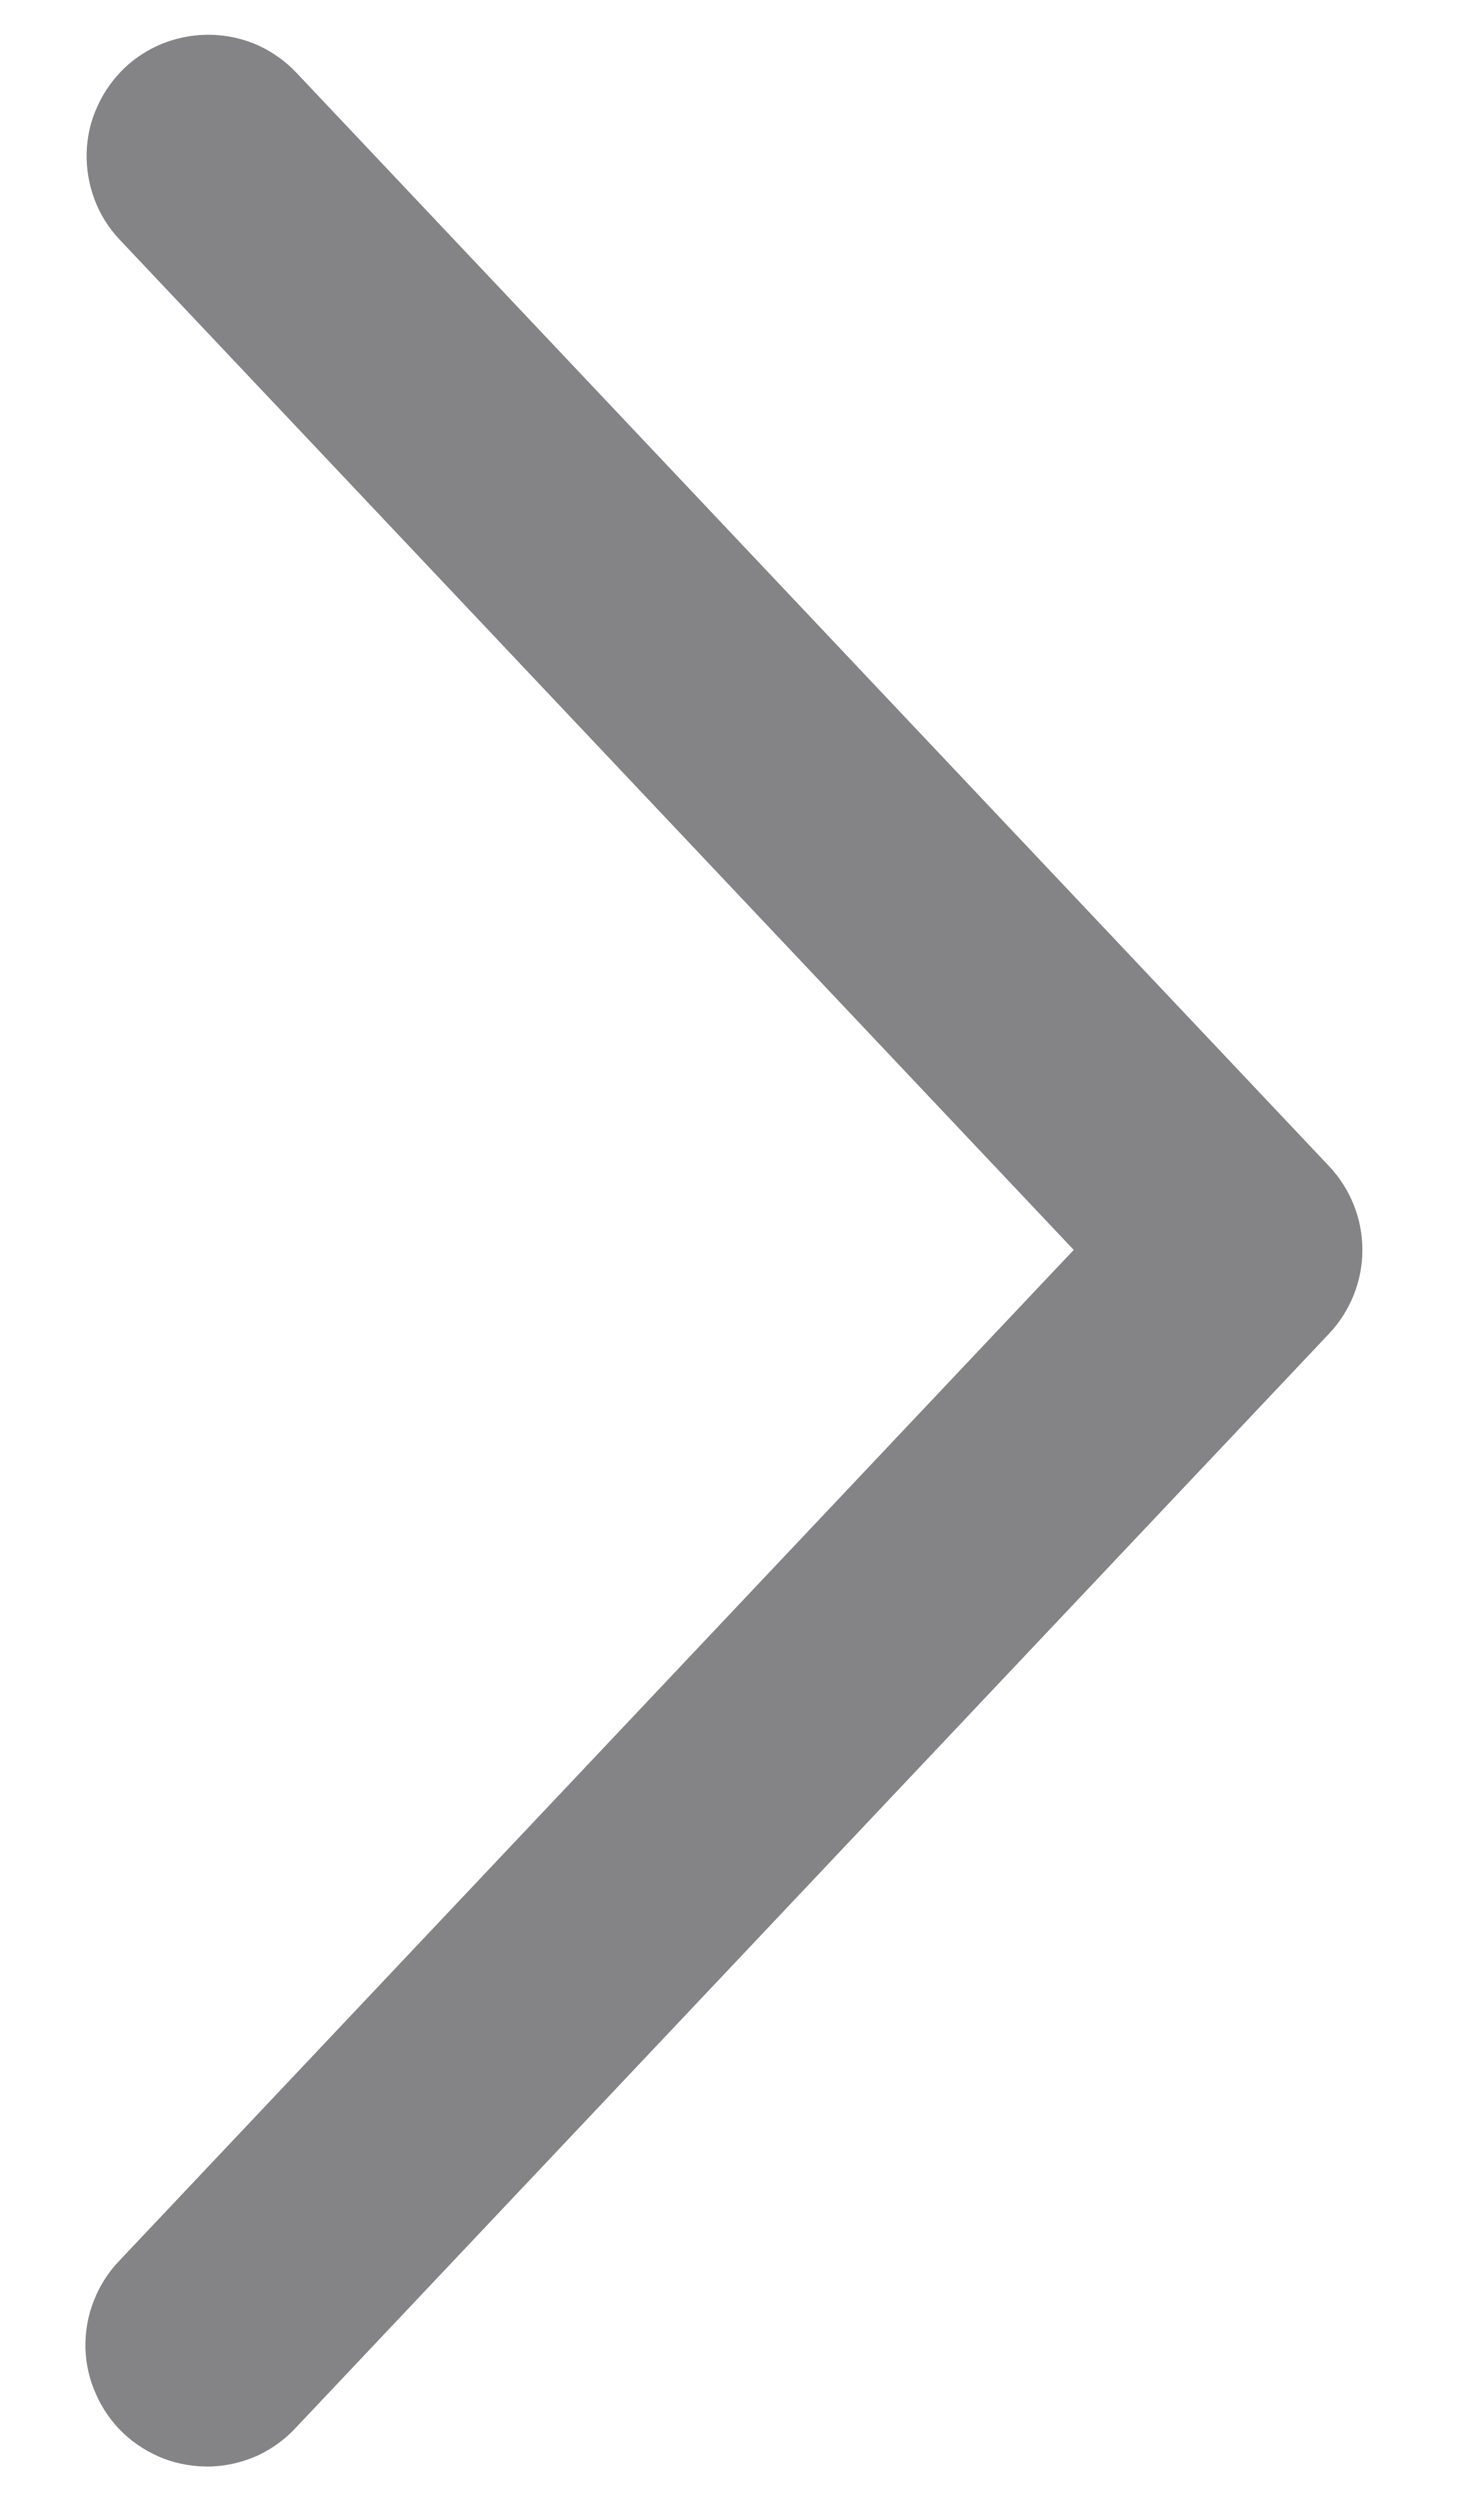 <svg width="7" height="12" viewBox="0 0 7 12" fill="none" xmlns="http://www.w3.org/2000/svg">
<path d="M0.575 1.151C0.522 1.095 0.481 1.03 0.454 0.958C0.427 0.886 0.414 0.81 0.416 0.733C0.418 0.657 0.435 0.581 0.467 0.512C0.498 0.442 0.543 0.379 0.598 0.326C0.654 0.273 0.72 0.232 0.791 0.205C0.863 0.178 0.939 0.165 1.016 0.167C1.092 0.169 1.168 0.186 1.238 0.217C1.308 0.249 1.371 0.294 1.423 0.349L6.382 5.599C6.484 5.708 6.541 5.851 6.541 6C6.541 6.149 6.484 6.292 6.382 6.401L1.423 11.651C1.371 11.708 1.308 11.754 1.238 11.787C1.167 11.819 1.092 11.837 1.014 11.84C0.937 11.842 0.86 11.83 0.788 11.803C0.716 11.775 0.649 11.734 0.593 11.681C0.537 11.628 0.492 11.564 0.461 11.493C0.429 11.423 0.412 11.347 0.41 11.269C0.409 11.192 0.422 11.115 0.451 11.043C0.479 10.971 0.521 10.906 0.575 10.85L5.155 6L0.575 1.151Z" fill="#848486"/>
</svg>
